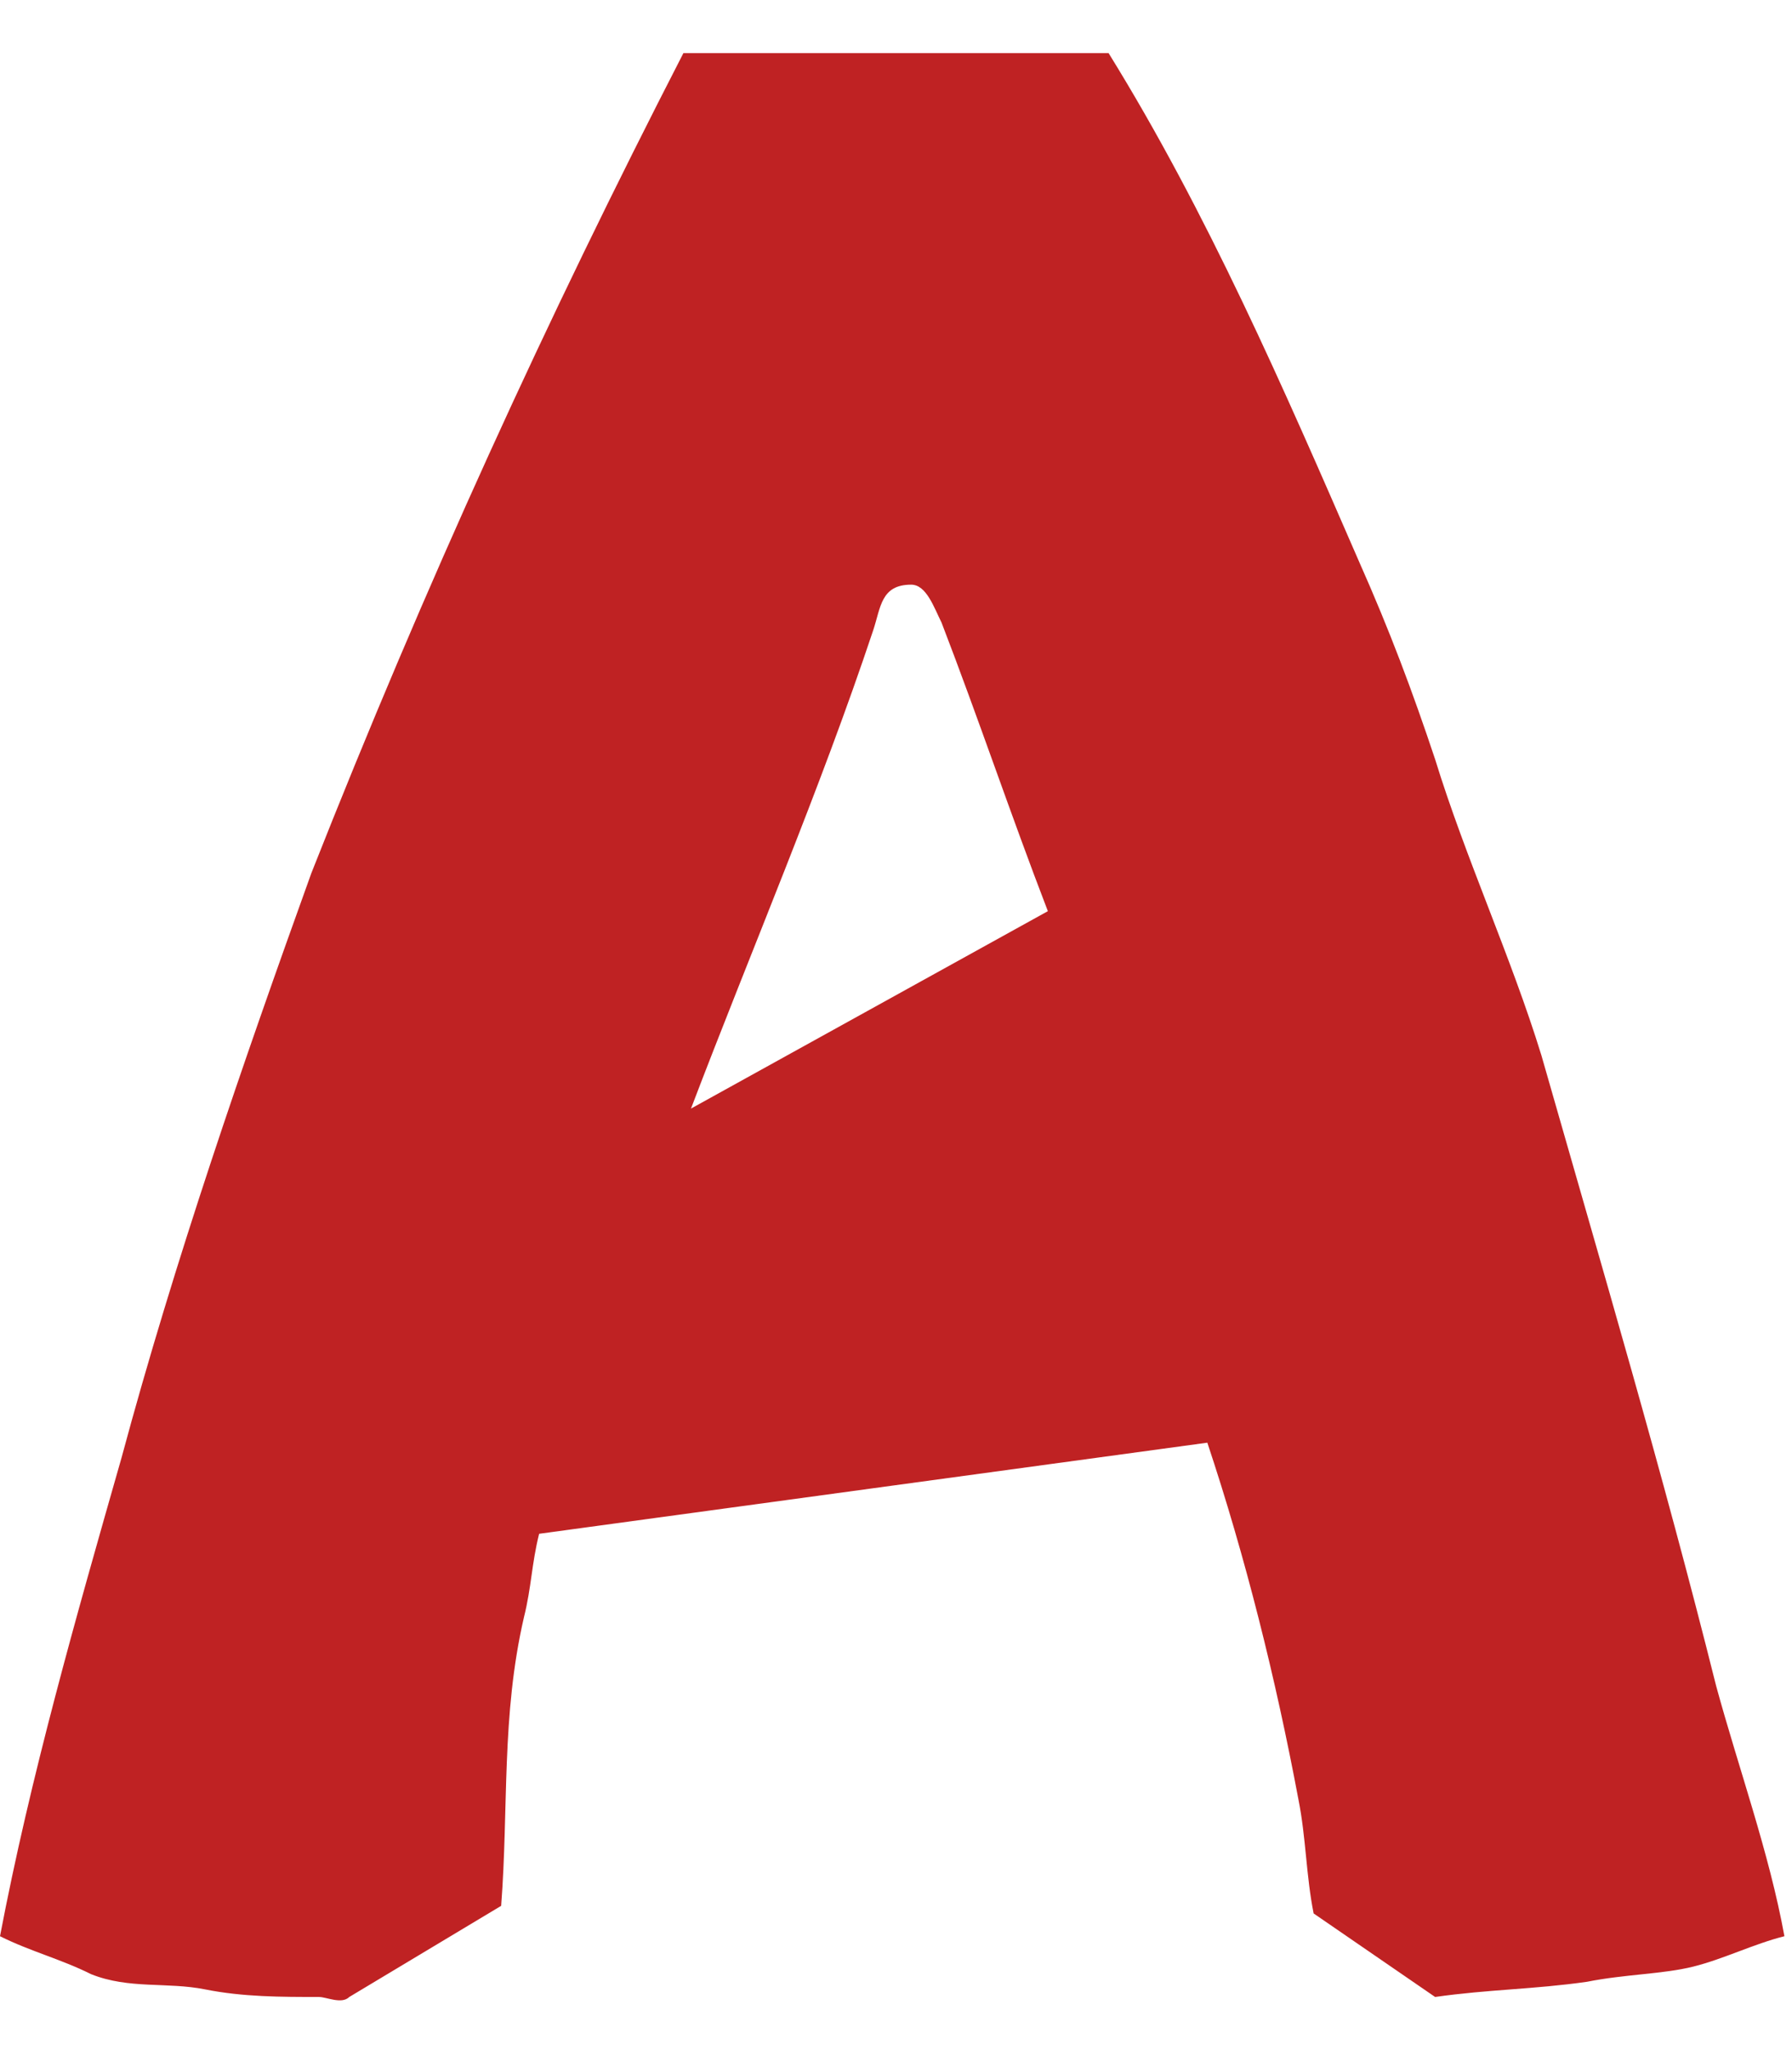 <?xml version="1.0" encoding="utf-8"?>
<!-- Generator: Adobe Illustrator 26.3.1, SVG Export Plug-In . SVG Version: 6.00 Build 0)  -->
<svg version="1.1"
	 id="svg2" xmlns:sodipodi="http://sodipodi.sourceforge.net/DTD/sodipodi-0.dtd" xmlns:inkscape="http://www.inkscape.org/namespaces/inkscape" xmlns:svg="http://www.w3.org/2000/svg" xmlns:rdf="http://www.w3.org/1999/02/22-rdf-syntax-ns#" xmlns:cc="http://creativecommons.org/ns#" xmlns:dc="http://purl.org/dc/elements/1.1/"
	 xmlns="http://www.w3.org/2000/svg" xmlns:xlink="http://www.w3.org/1999/xlink" x="0px" y="0px" viewBox="0 0 23.6 27"
	 style="enable-background:new 0 0 23.6 27;" xml:space="preserve">
<style type="text/css">
	.st0{clip-path:url(#SVGID_00000053507517563971888900000003631895307395658628_);}
	.st1{clip-path:url(#SVGID_00000089560123733851691860000004070987160685619362_);}
	.st2{clip-path:url(#SVGID_00000169541555313279495280000014252393207247692177_);}
	.st3{clip-path:url(#SVGID_00000036943913009179998790000010295594478414284734_);}
	.st4{fill:#BF2223;}
</style>
<sodipodi:namedview  bordercolor="#666666" borderopacity="1" gridtolerance="1" guidetolerance="1" id="namedview64" inkscape:current-layer="svg2" inkscape:cx="8.7576897" inkscape:cy="7.3447565" inkscape:pageopacity="0" inkscape:pageshadow="2" inkscape:showpageshadow="false" inkscape:snap-path-clip="false" inkscape:snap-perpendicular="false" inkscape:snap-tangential="false" inkscape:window-height="705" inkscape:window-maximized="1" inkscape:window-width="1366" inkscape:window-x="-8" inkscape:window-y="-8" inkscape:zoom="1" objecttolerance="1" pagecolor="#ffffff" showgrid="false">
	</sodipodi:namedview>
<g>
	<defs>
		<path id="SVGID_1_" d="M-145.9-222.9c5.9,0,10.7,4.8,10.7,10.7c0,5.9-4.8,10.7-10.7,10.7c-5.9,0-10.7-4.8-10.7-10.7
			C-156.6-218.1-151.9-222.9-145.9-222.9z"/>
	</defs>
	<clipPath id="SVGID_00000170240534605836841140000012121002397901880717_">
		<use xlink:href="#SVGID_1_"  style="overflow:visible;"/>
	</clipPath>
	
		<g id="g2207" transform="matrix(0.192,0,0,-0.192,-125.319,-150.419)" style="clip-path:url(#SVGID_00000170240534605836841140000012121002397901880717_);">
		<g>
			<defs>
				<rect id="SVGID_00000093877182505230790910000011819029636700276883_" x="-119.6" y="309.4" width="24.2" height="24.2"/>
			</defs>
			<clipPath id="SVGID_00000075120764330634058410000001658253245615488157_">
				<use xlink:href="#SVGID_00000093877182505230790910000011819029636700276883_"  style="overflow:visible;"/>
			</clipPath>
			<g id="g2209" style="clip-path:url(#SVGID_00000075120764330634058410000001658253245615488157_);">
				<g id="g2211" transform="matrix(101.2,0,0,101.2,-6.1,49.9)">
					<g id="use2213">
					</g>
				</g>
			</g>
		</g>
	</g>
</g>
<g>
	<defs>
		<path id="SVGID_00000078740438149264483320000000188726843266145681_" d="M-241-375.3c5.9,0,10.7,4.8,10.7,10.7
			c0,5.9-4.8,10.7-10.7,10.7c-5.9,0-10.7-4.8-10.7-10.7C-251.7-370.5-246.9-375.3-241-375.3z"/>
	</defs>
	<clipPath id="SVGID_00000125592122090870143570000007193838192340507797_">
		<use xlink:href="#SVGID_00000078740438149264483320000000188726843266145681_"  style="overflow:visible;"/>
	</clipPath>
	
		<g id="g2207-8" transform="matrix(0.192,0,0,-0.192,-201.394,-272.334)" style="clip-path:url(#SVGID_00000125592122090870143570000007193838192340507797_);">
		<g>
			<defs>
				<rect id="SVGID_00000057833953956974017830000004952647360977622178_" x="-218.6" y="468.1" width="24.2" height="24.2"/>
			</defs>
			<clipPath id="SVGID_00000114752659228625614550000008972746834307516068_">
				<use xlink:href="#SVGID_00000057833953956974017830000004952647360977622178_"  style="overflow:visible;"/>
			</clipPath>
			<g id="g2209-8" style="clip-path:url(#SVGID_00000114752659228625614550000008972746834307516068_);">
				<g id="g2211-2" transform="matrix(101.2,0,0,101.2,-6.1,49.9)">
					<g id="use2213-4">
					</g>
				</g>
			</g>
		</g>
	</g>
</g>
<g id="_x23_166b8bfe" transform="matrix(0.213,0,0,0.213,-23.467,52.8)">
</g>
<path id="path2" inkscape:connector-curvature="0" sodipodi:nodetypes="cccccccccccccccccccccccccccccc" class="st4" d="M9,0.7
	l5.6,0c1.3,2.1,2.3,4.4,3.3,6.7c0.4,0.9,0.7,1.7,1,2.6c0.4,1.3,1,2.6,1.4,3.9c0.8,2.8,1.6,5.5,2.3,8.3c0.3,1.1,0.7,2.2,0.9,3.3
	c-0.4,0.1-0.8,0.3-1.2,0.4c-0.4,0.1-0.9,0.1-1.4,0.2c-0.7,0.1-1.3,0.1-2,0.2l-1.6-1.1c-0.1-0.5-0.1-1-0.2-1.5
	c-0.3-1.6-0.7-3.2-1.2-4.7l-8.8,1.2c-0.1,0.4-0.1,0.7-0.2,1.1c-0.3,1.3-0.2,2.5-0.3,3.8l-2,1.2c-0.1,0.1-0.3,0-0.4,0
	c-0.5,0-1,0-1.5-0.1c-0.5-0.1-1,0-1.5-0.2c-0.4-0.2-0.8-0.3-1.2-0.5c0.4-2.1,1-4.2,1.6-6.3c0.7-2.6,1.6-5.2,2.5-7.7
	C5.6,7.7,7.2,4.2,9,0.7 M11.5,8.3c-0.7,2.1-1.6,4.2-2.4,6.3l4.7-2.6c-0.5-1.3-0.9-2.5-1.4-3.8c-0.1-0.2-0.2-0.5-0.4-0.5
	C11.6,7.7,11.6,8,11.5,8.3z"/>
</svg>
